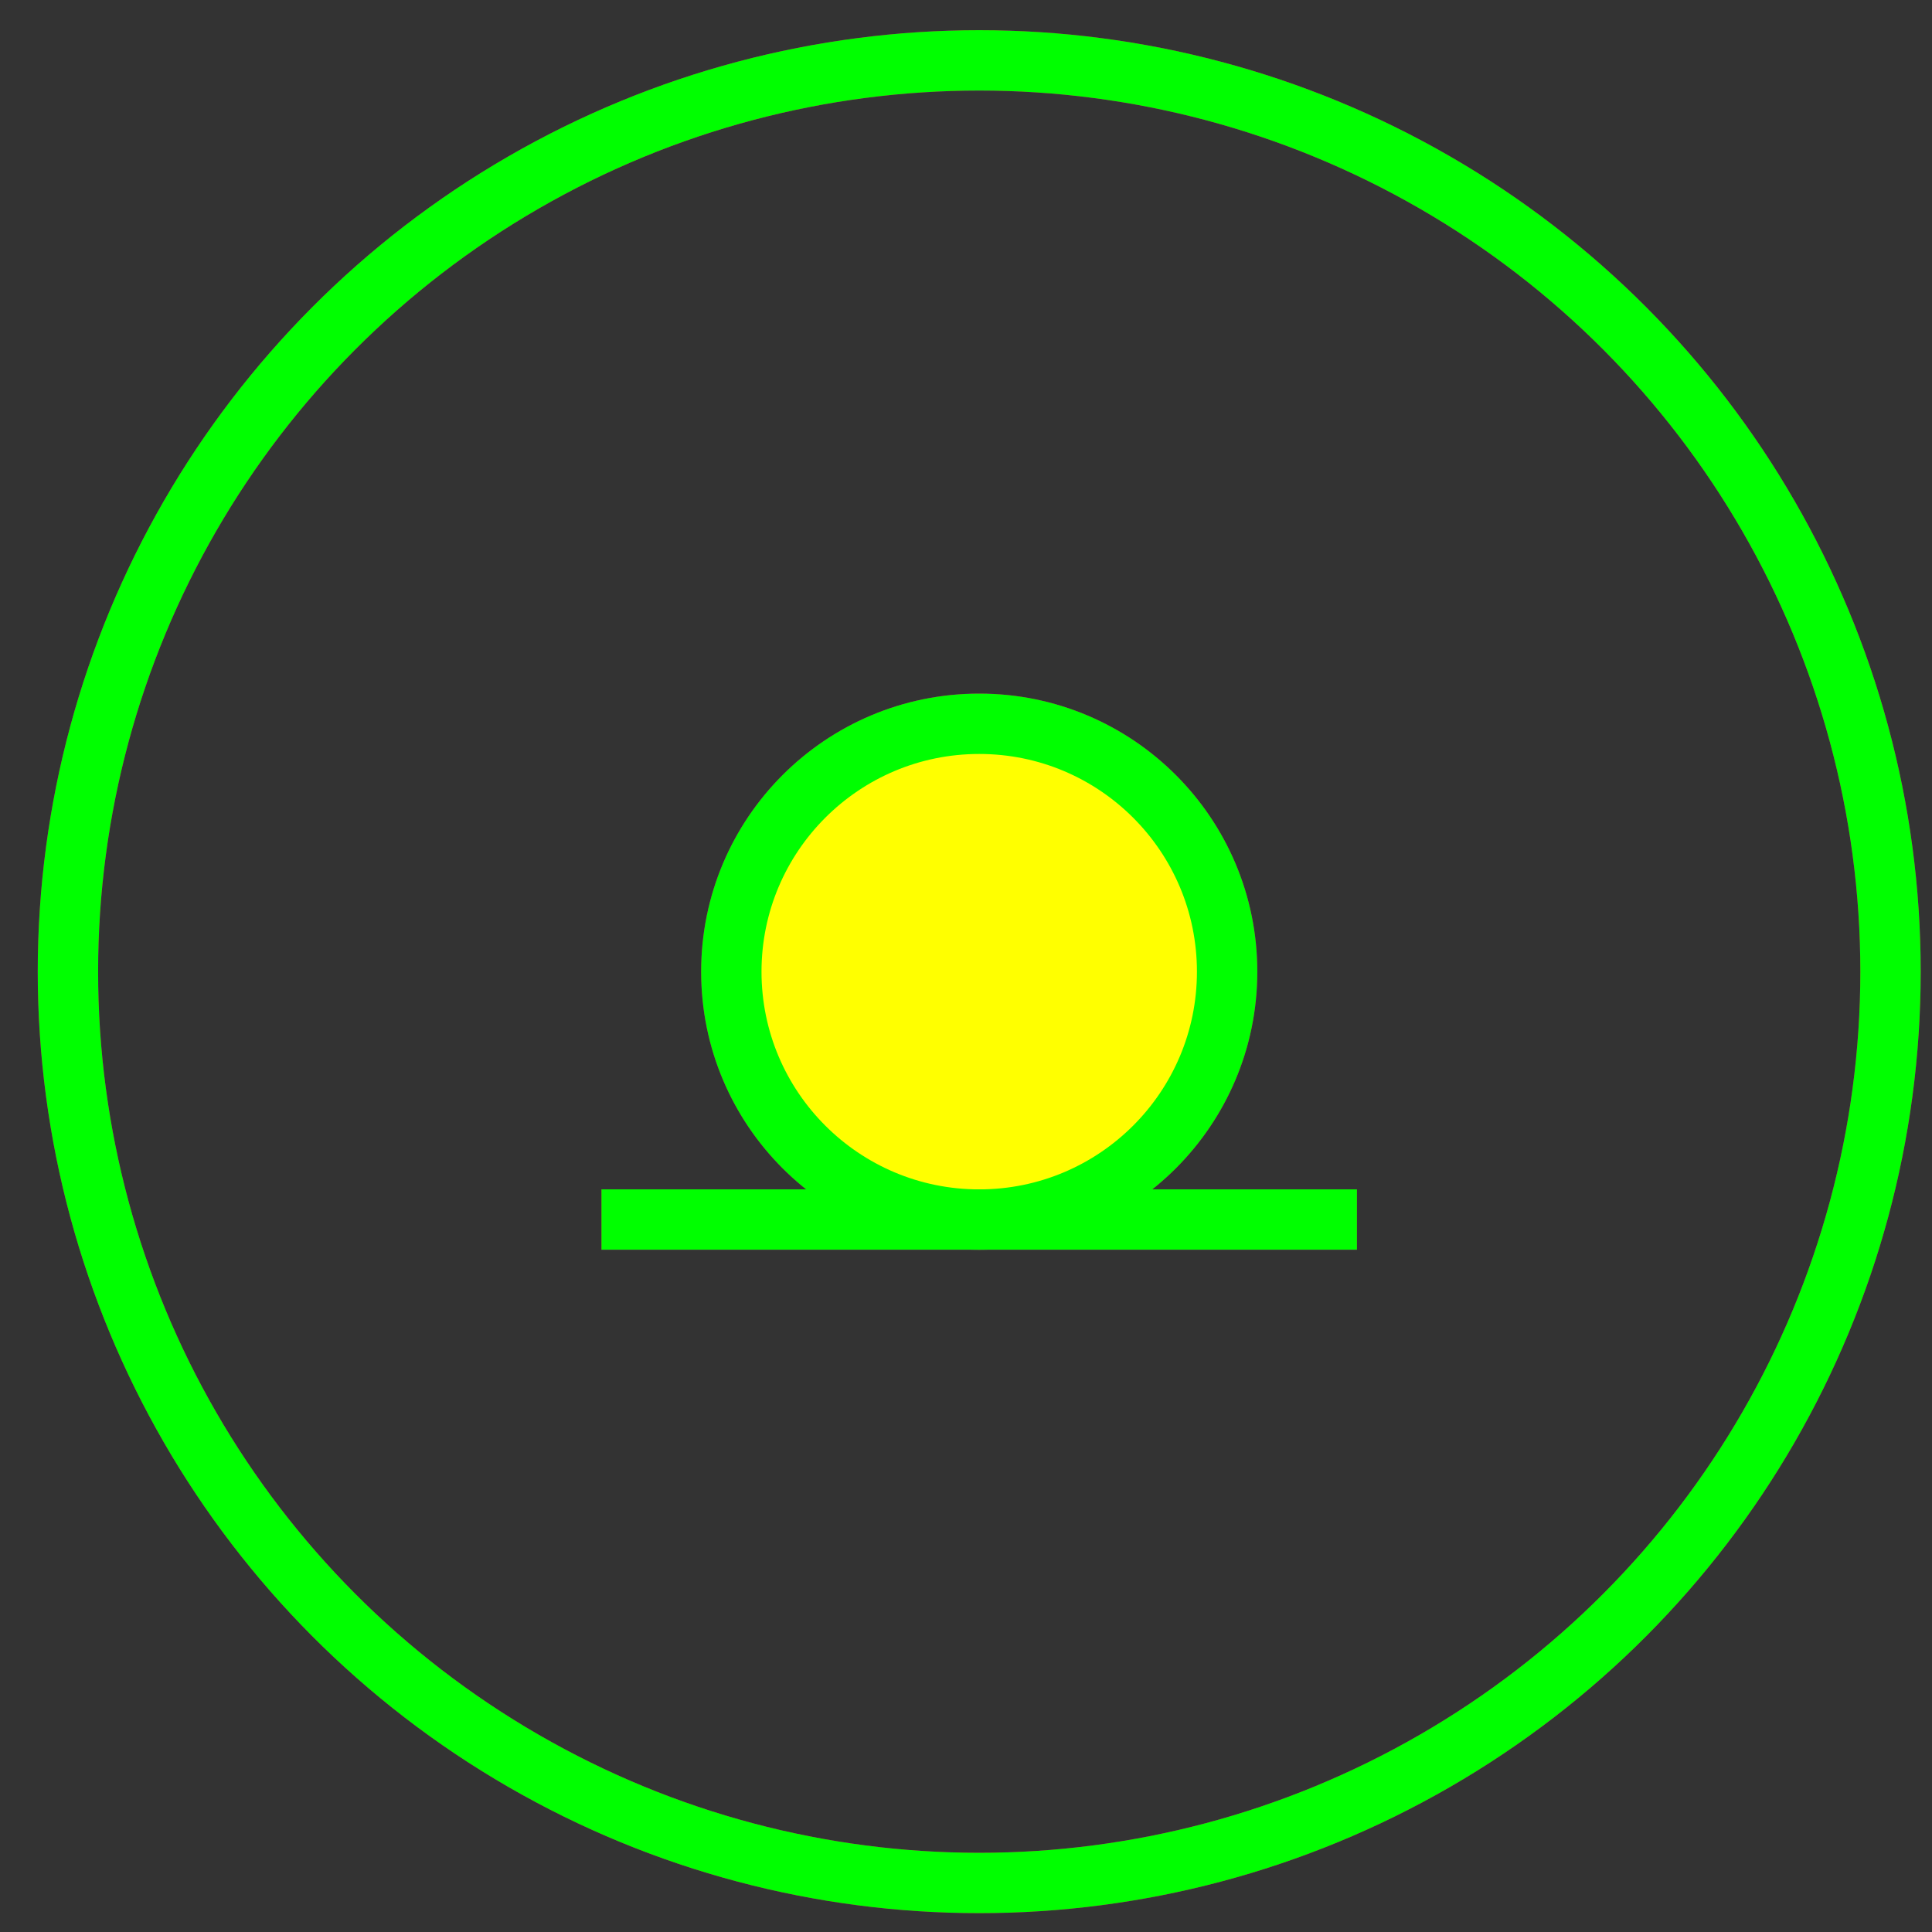 <?xml version="1.0" encoding="utf-8"?>
<!-- Generator: Adobe Illustrator 14.0.0, SVG Export Plug-In . SVG Version: 6.00 Build 43363)  -->
<!DOCTYPE svg PUBLIC "-//W3C//DTD SVG 1.1//EN" "http://www.w3.org/Graphics/SVG/1.1/DTD/svg11.dtd">
<svg version="1.1" id="图层_1" xmlns="http://www.w3.org/2000/svg" xmlns:xlink="http://www.w3.org/1999/xlink" x="0px" y="0px"
	 width="64px" height="64px" viewBox="0 0 64 64" enable-background="new 0 0 64 64" xml:space="preserve">
<rect x="0" y="0" width="64" height="64" fill="#333333" stroke="none"/>
<g id="Blue">
	<circle fill="none" stroke="#0000FF" stroke-width="2" cx="32.438" cy="32.188" r="30.188"/>
	<circle fill="#FFFF00" cx="32.438" cy="32.188" r="8.212"/>
	<circle fill="none" stroke="#0000FF" stroke-width="2" cx="32.438" cy="32.188" r="8.212"/>
	<line fill="none" stroke="#0000FF" stroke-width="2" x1="19.924" y1="40.399" x2="44.95" y2="40.399"/>
</g>
<g id="Red">
	<circle fill="none" stroke="#FF0000" stroke-width="2" cx="32.438" cy="32.188" r="30.188"/>
	<circle fill="#FFFF00" cx="32.438" cy="32.188" r="8.212"/>
	<circle fill="none" stroke="#FF0000" stroke-width="2" cx="32.438" cy="32.188" r="8.212"/>
	<line fill="none" stroke="#FF0000" stroke-width="2" x1="19.924" y1="40.399" x2="44.95" y2="40.399"/>
</g>
<g id="White">
	<circle fill="none" stroke="#00FF00" stroke-width="2" cx="32.438" cy="32.188" r="30.188"/>
	<circle fill="#FFFF00" cx="32.438" cy="32.188" r="8.212"/>
	<circle fill="none" stroke="#00FF00" stroke-width="2" cx="32.438" cy="32.188" r="8.212"/>
	<line fill="none" stroke="#00FF00" stroke-width="2" x1="19.924" y1="40.399" x2="44.95" y2="40.399"/>
</g>
</svg>
